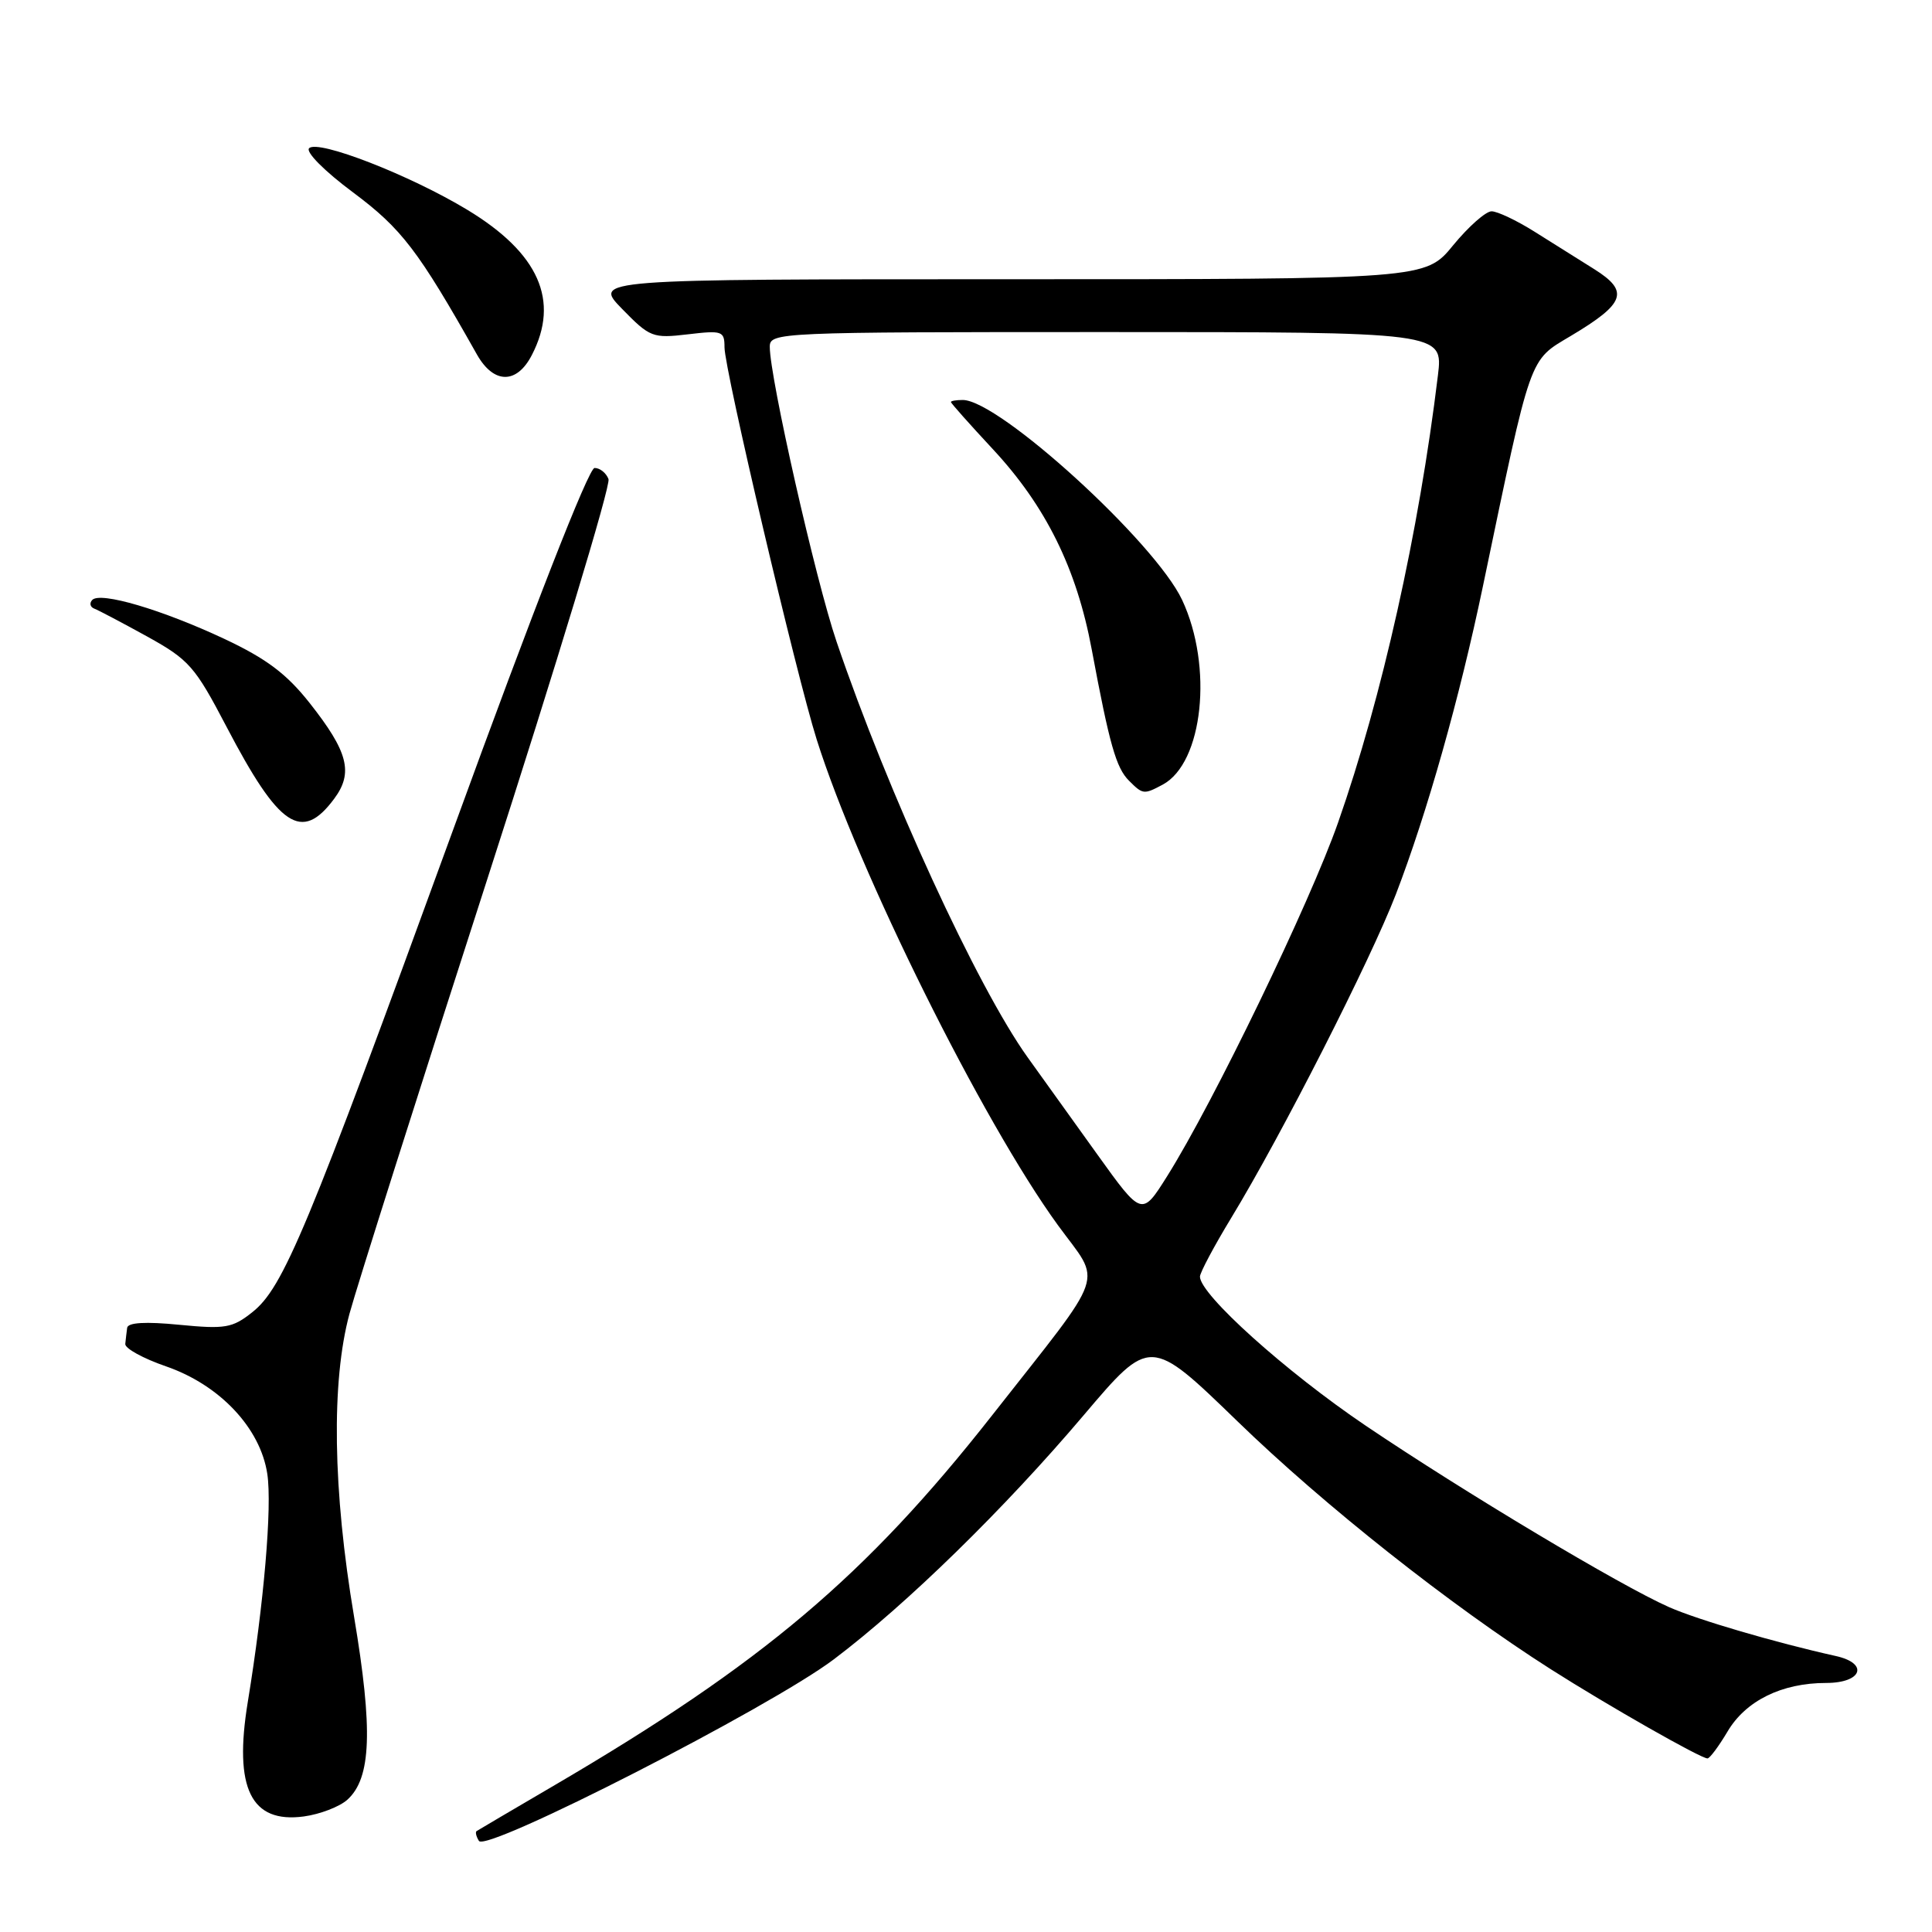 <?xml version="1.0" encoding="UTF-8" standalone="no"?>
<!DOCTYPE svg PUBLIC "-//W3C//DTD SVG 1.1//EN" "http://www.w3.org/Graphics/SVG/1.1/DTD/svg11.dtd" >
<svg xmlns="http://www.w3.org/2000/svg" xmlns:xlink="http://www.w3.org/1999/xlink" version="1.1" viewBox="0 0 256 256">
 <g >
 <path fill="currentColor"
d=" M 110.50 219.86 C 120.14 212.58 133.09 199.92 143.59 187.53 C 152.41 177.13 152.41 177.13 163.96 188.32 C 175.46 199.48 192.20 212.72 205.50 221.19 C 213.09 226.02 225.35 233.00 226.25 233.00 C 226.55 233.00 227.74 231.40 228.90 229.45 C 231.31 225.36 236.09 223.00 241.97 223.00 C 246.74 223.00 247.67 220.41 243.25 219.43 C 235.28 217.66 225.00 214.65 221.15 212.95 C 214.67 210.08 194.06 197.75 180.92 188.88 C 170.36 181.74 159.00 171.53 159.00 169.16 C 159.00 168.64 160.87 165.12 163.16 161.35 C 169.80 150.43 181.61 127.21 184.96 118.50 C 189.10 107.72 193.41 92.46 196.49 77.70 C 202.97 46.63 202.54 47.86 208.16 44.50 C 215.36 40.20 215.92 38.61 211.27 35.68 C 209.20 34.38 205.60 32.12 203.27 30.66 C 200.94 29.20 198.41 28.00 197.64 28.00 C 196.87 28.00 194.58 30.03 192.55 32.50 C 188.87 37.00 188.87 37.00 133.73 37.00 C 78.59 37.00 78.59 37.00 82.44 40.94 C 86.11 44.70 86.49 44.85 91.14 44.30 C 95.71 43.76 96.00 43.86 96.00 46.02 C 96.00 48.95 105.51 89.41 108.22 98.00 C 113.74 115.49 130.17 148.57 140.17 162.33 C 146.04 170.39 146.92 167.84 131.45 187.55 C 114.73 208.83 101.02 220.42 73.50 236.54 C 68.00 239.76 63.34 242.50 63.15 242.63 C 62.96 242.76 63.10 243.35 63.46 243.93 C 64.42 245.49 102.09 226.22 110.50 219.86 Z  M 46.03 238.47 C 49.20 235.61 49.43 229.20 46.92 214.25 C 44.09 197.47 43.88 183.06 46.31 174.07 C 47.27 170.53 55.51 144.54 64.63 116.30 C 73.74 88.07 80.95 64.30 80.63 63.48 C 80.32 62.67 79.49 62.00 78.78 62.01 C 78.00 62.01 70.68 80.73 60.11 109.76 C 40.59 163.32 37.55 170.63 33.40 173.90 C 30.79 175.97 29.83 176.13 23.75 175.54 C 19.28 175.10 16.95 175.24 16.85 175.94 C 16.77 176.52 16.66 177.48 16.60 178.08 C 16.54 178.67 18.98 180.01 22.00 181.05 C 29.12 183.51 34.51 189.23 35.42 195.31 C 36.07 199.64 34.97 212.49 32.83 225.54 C 30.96 236.96 33.25 241.63 40.26 240.69 C 42.40 240.40 45.00 239.40 46.03 238.47 Z  M 44.28 105.84 C 46.85 102.39 46.13 99.61 41.02 93.14 C 37.97 89.28 35.30 87.28 29.76 84.67 C 21.47 80.78 13.28 78.36 12.22 79.50 C 11.82 79.93 11.95 80.44 12.50 80.65 C 13.05 80.86 16.20 82.52 19.50 84.34 C 25.06 87.42 25.83 88.30 30.00 96.27 C 36.99 109.64 39.97 111.64 44.28 105.84 Z  M 70.47 47.05 C 74.20 39.84 71.41 33.54 61.92 27.80 C 54.31 23.20 42.14 18.46 40.96 19.64 C 40.47 20.13 42.97 22.66 46.79 25.50 C 53.22 30.30 55.42 33.17 63.20 46.98 C 65.42 50.90 68.47 50.93 70.47 47.05 Z  M 145.40 152.97 C 142.15 148.45 138.01 142.67 136.18 140.12 C 129.50 130.81 117.63 105.00 110.84 85.00 C 108.07 76.85 102.00 50.03 102.00 45.96 C 102.00 44.04 103.00 44.00 146.62 44.00 C 191.23 44.00 191.23 44.00 190.53 49.75 C 188.02 70.47 183.12 92.42 177.30 109.00 C 173.56 119.66 160.78 146.10 154.66 155.84 C 151.30 161.19 151.30 161.19 145.40 152.97 Z  M 154.06 103.97 C 159.42 101.10 160.77 88.32 156.64 79.50 C 153.05 71.85 132.38 53.00 127.57 53.00 C 126.71 53.00 126.00 53.12 126.00 53.27 C 126.00 53.42 128.50 56.23 131.56 59.52 C 138.58 67.07 142.66 75.32 144.66 86.06 C 147.01 98.64 147.89 101.75 149.60 103.45 C 151.43 105.28 151.57 105.30 154.06 103.97 Z "/>
</g>
</svg>